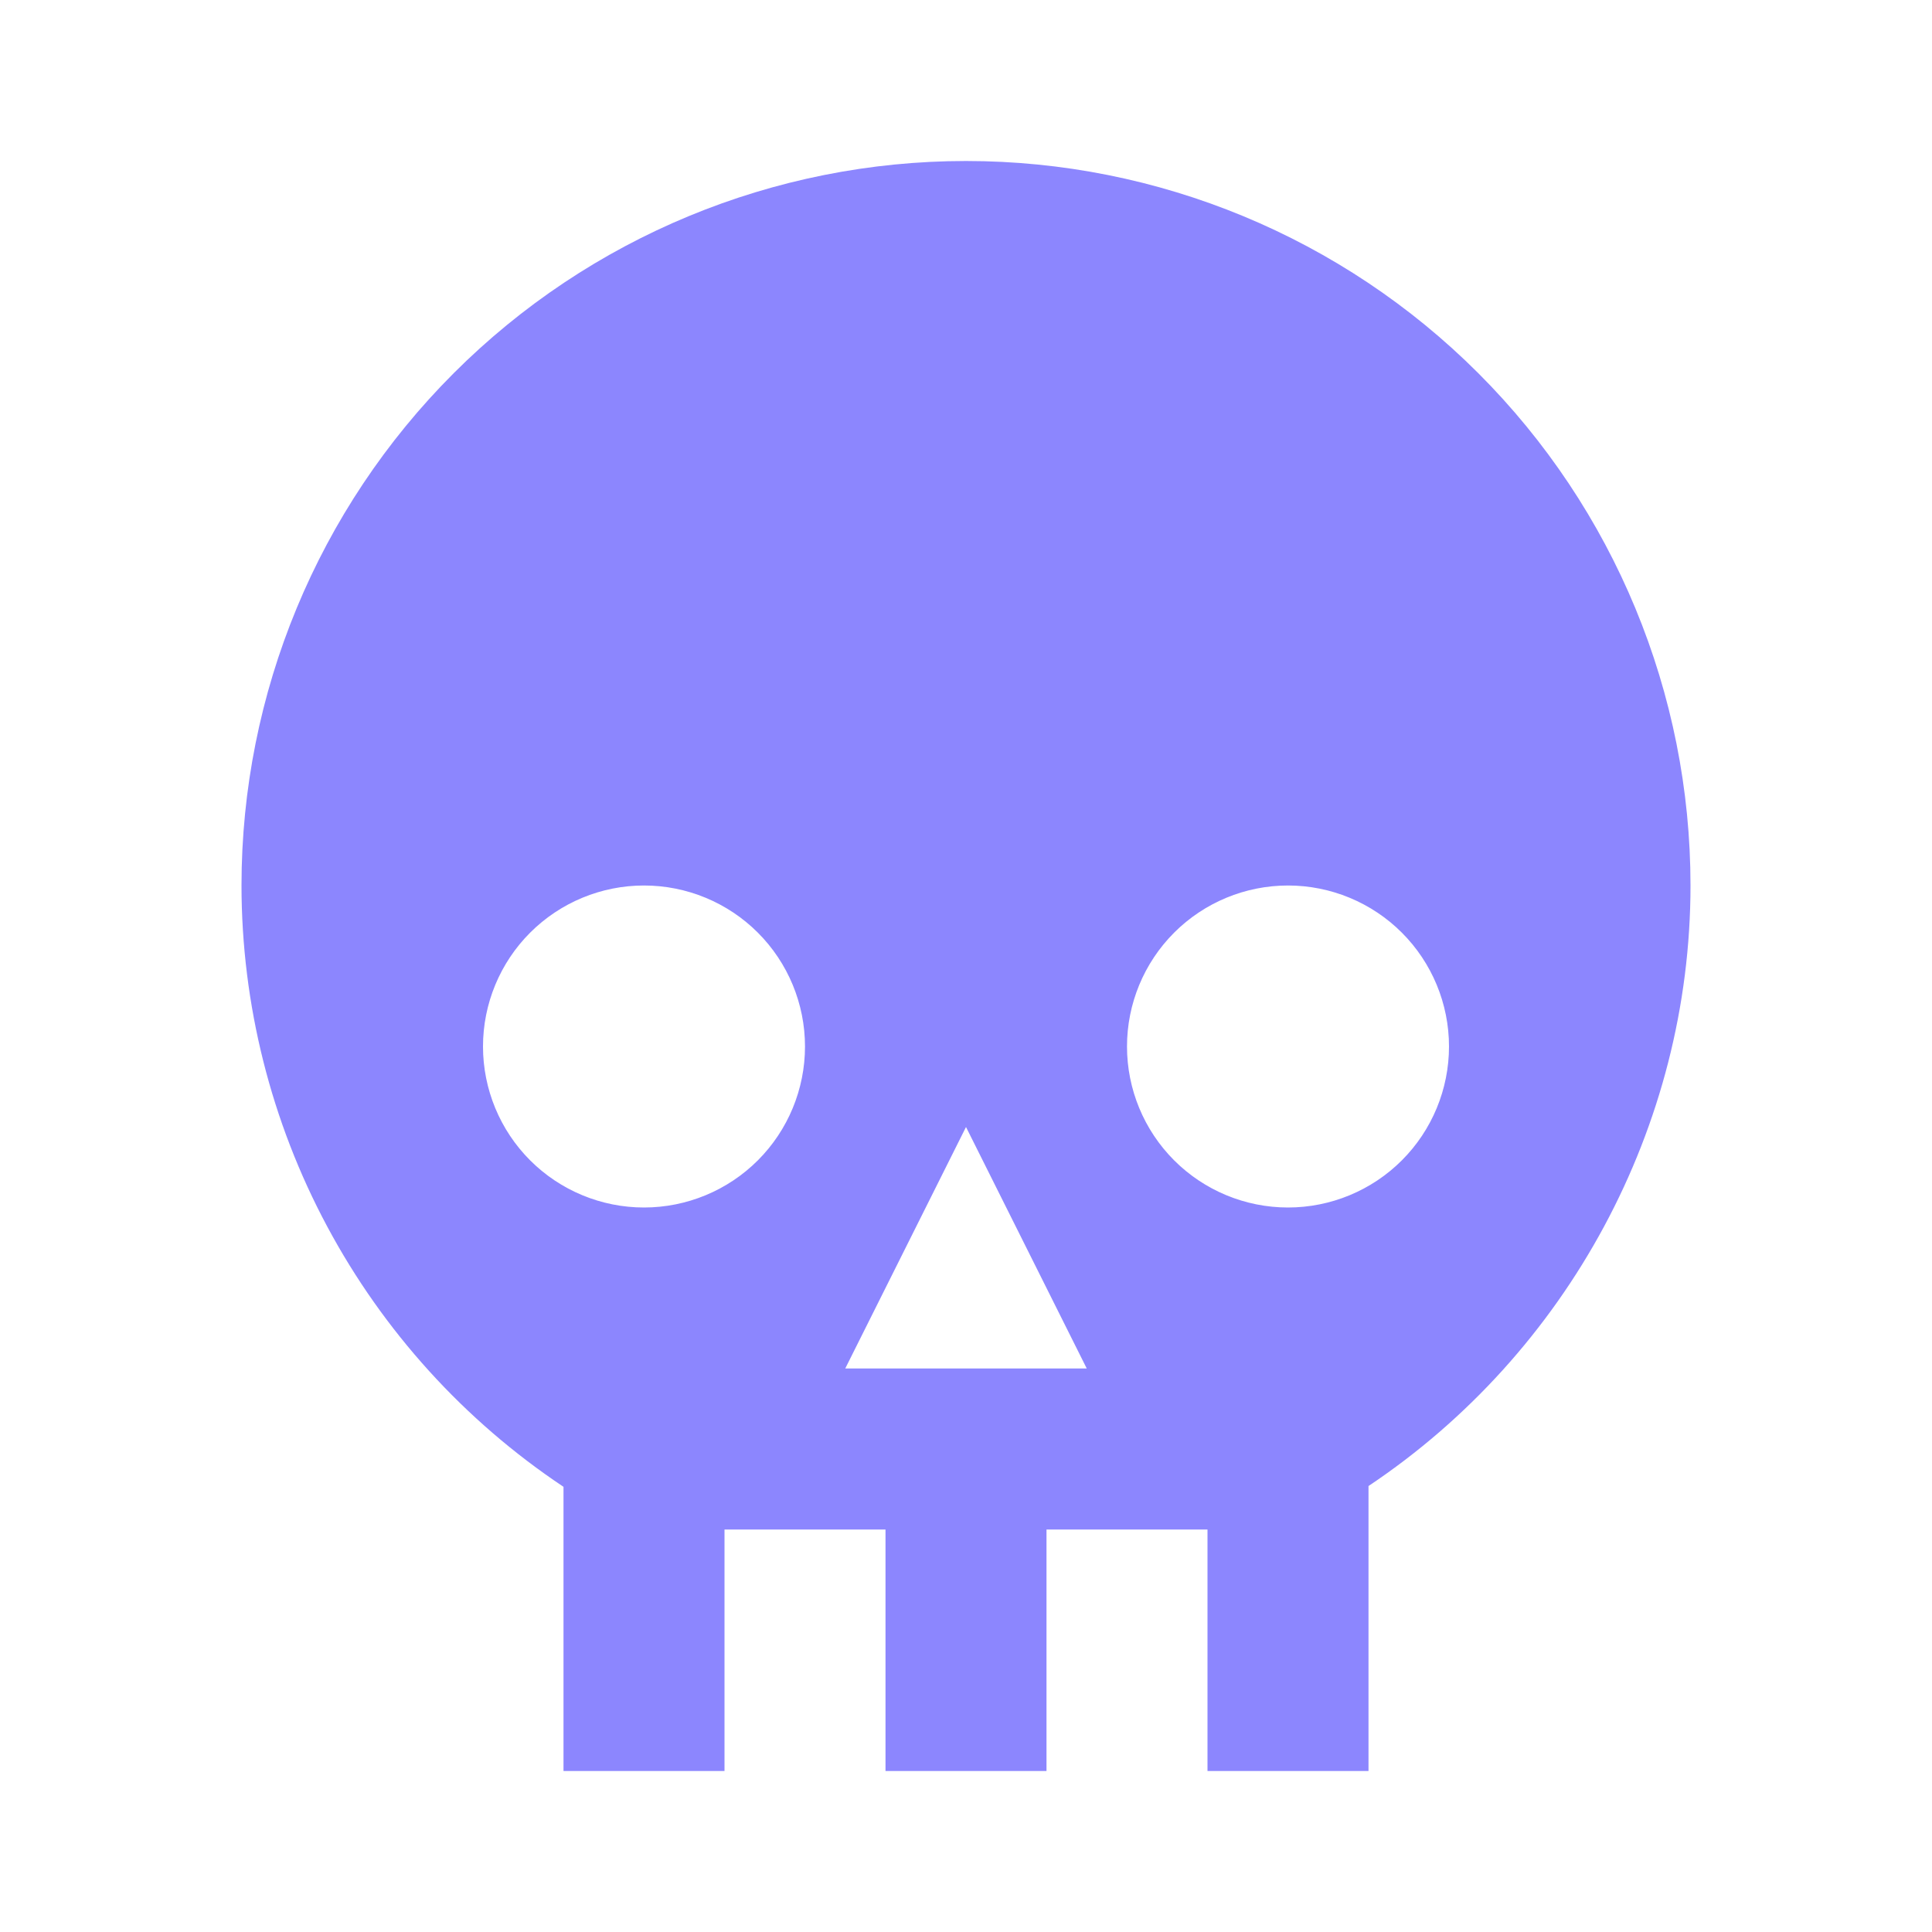 <svg width="42" height="42" viewBox="0 0 42 42" fill="none" xmlns="http://www.w3.org/2000/svg">
<path d="M21 3.5C16.823 3.5 12.817 5.159 9.863 8.113C6.909 11.067 5.25 15.073 5.25 19.25C5.252 21.837 5.892 24.383 7.113 26.663C8.334 28.943 10.098 30.887 12.25 32.322V38.5H15.75V33.25H19.25V38.5H22.75V33.25H26.25V38.5H29.75V32.305C34.072 29.418 36.75 24.5 36.75 19.25C36.75 15.073 35.091 11.067 32.137 8.113C29.183 5.159 25.177 3.5 21 3.5ZM14 19.25C14.928 19.25 15.819 19.619 16.475 20.275C17.131 20.931 17.5 21.822 17.5 22.75C17.5 23.678 17.131 24.569 16.475 25.225C15.819 25.881 14.928 26.25 14 26.25C13.072 26.25 12.181 25.881 11.525 25.225C10.869 24.569 10.5 23.678 10.5 22.75C10.5 21.822 10.869 20.931 11.525 20.275C12.181 19.619 13.072 19.25 14 19.25ZM28 19.25C28.928 19.25 29.819 19.619 30.475 20.275C31.131 20.931 31.5 21.822 31.5 22.75C31.5 23.678 31.131 24.569 30.475 25.225C29.819 25.881 28.928 26.25 28 26.25C27.072 26.25 26.181 25.881 25.525 25.225C24.869 24.569 24.5 23.678 24.5 22.75C24.5 21.822 24.869 20.931 25.525 20.275C26.181 19.619 27.072 19.25 28 19.25ZM21 24.5L23.625 29.75H18.375L21 24.5Z" fill="#8C86FE"/>
</svg>
